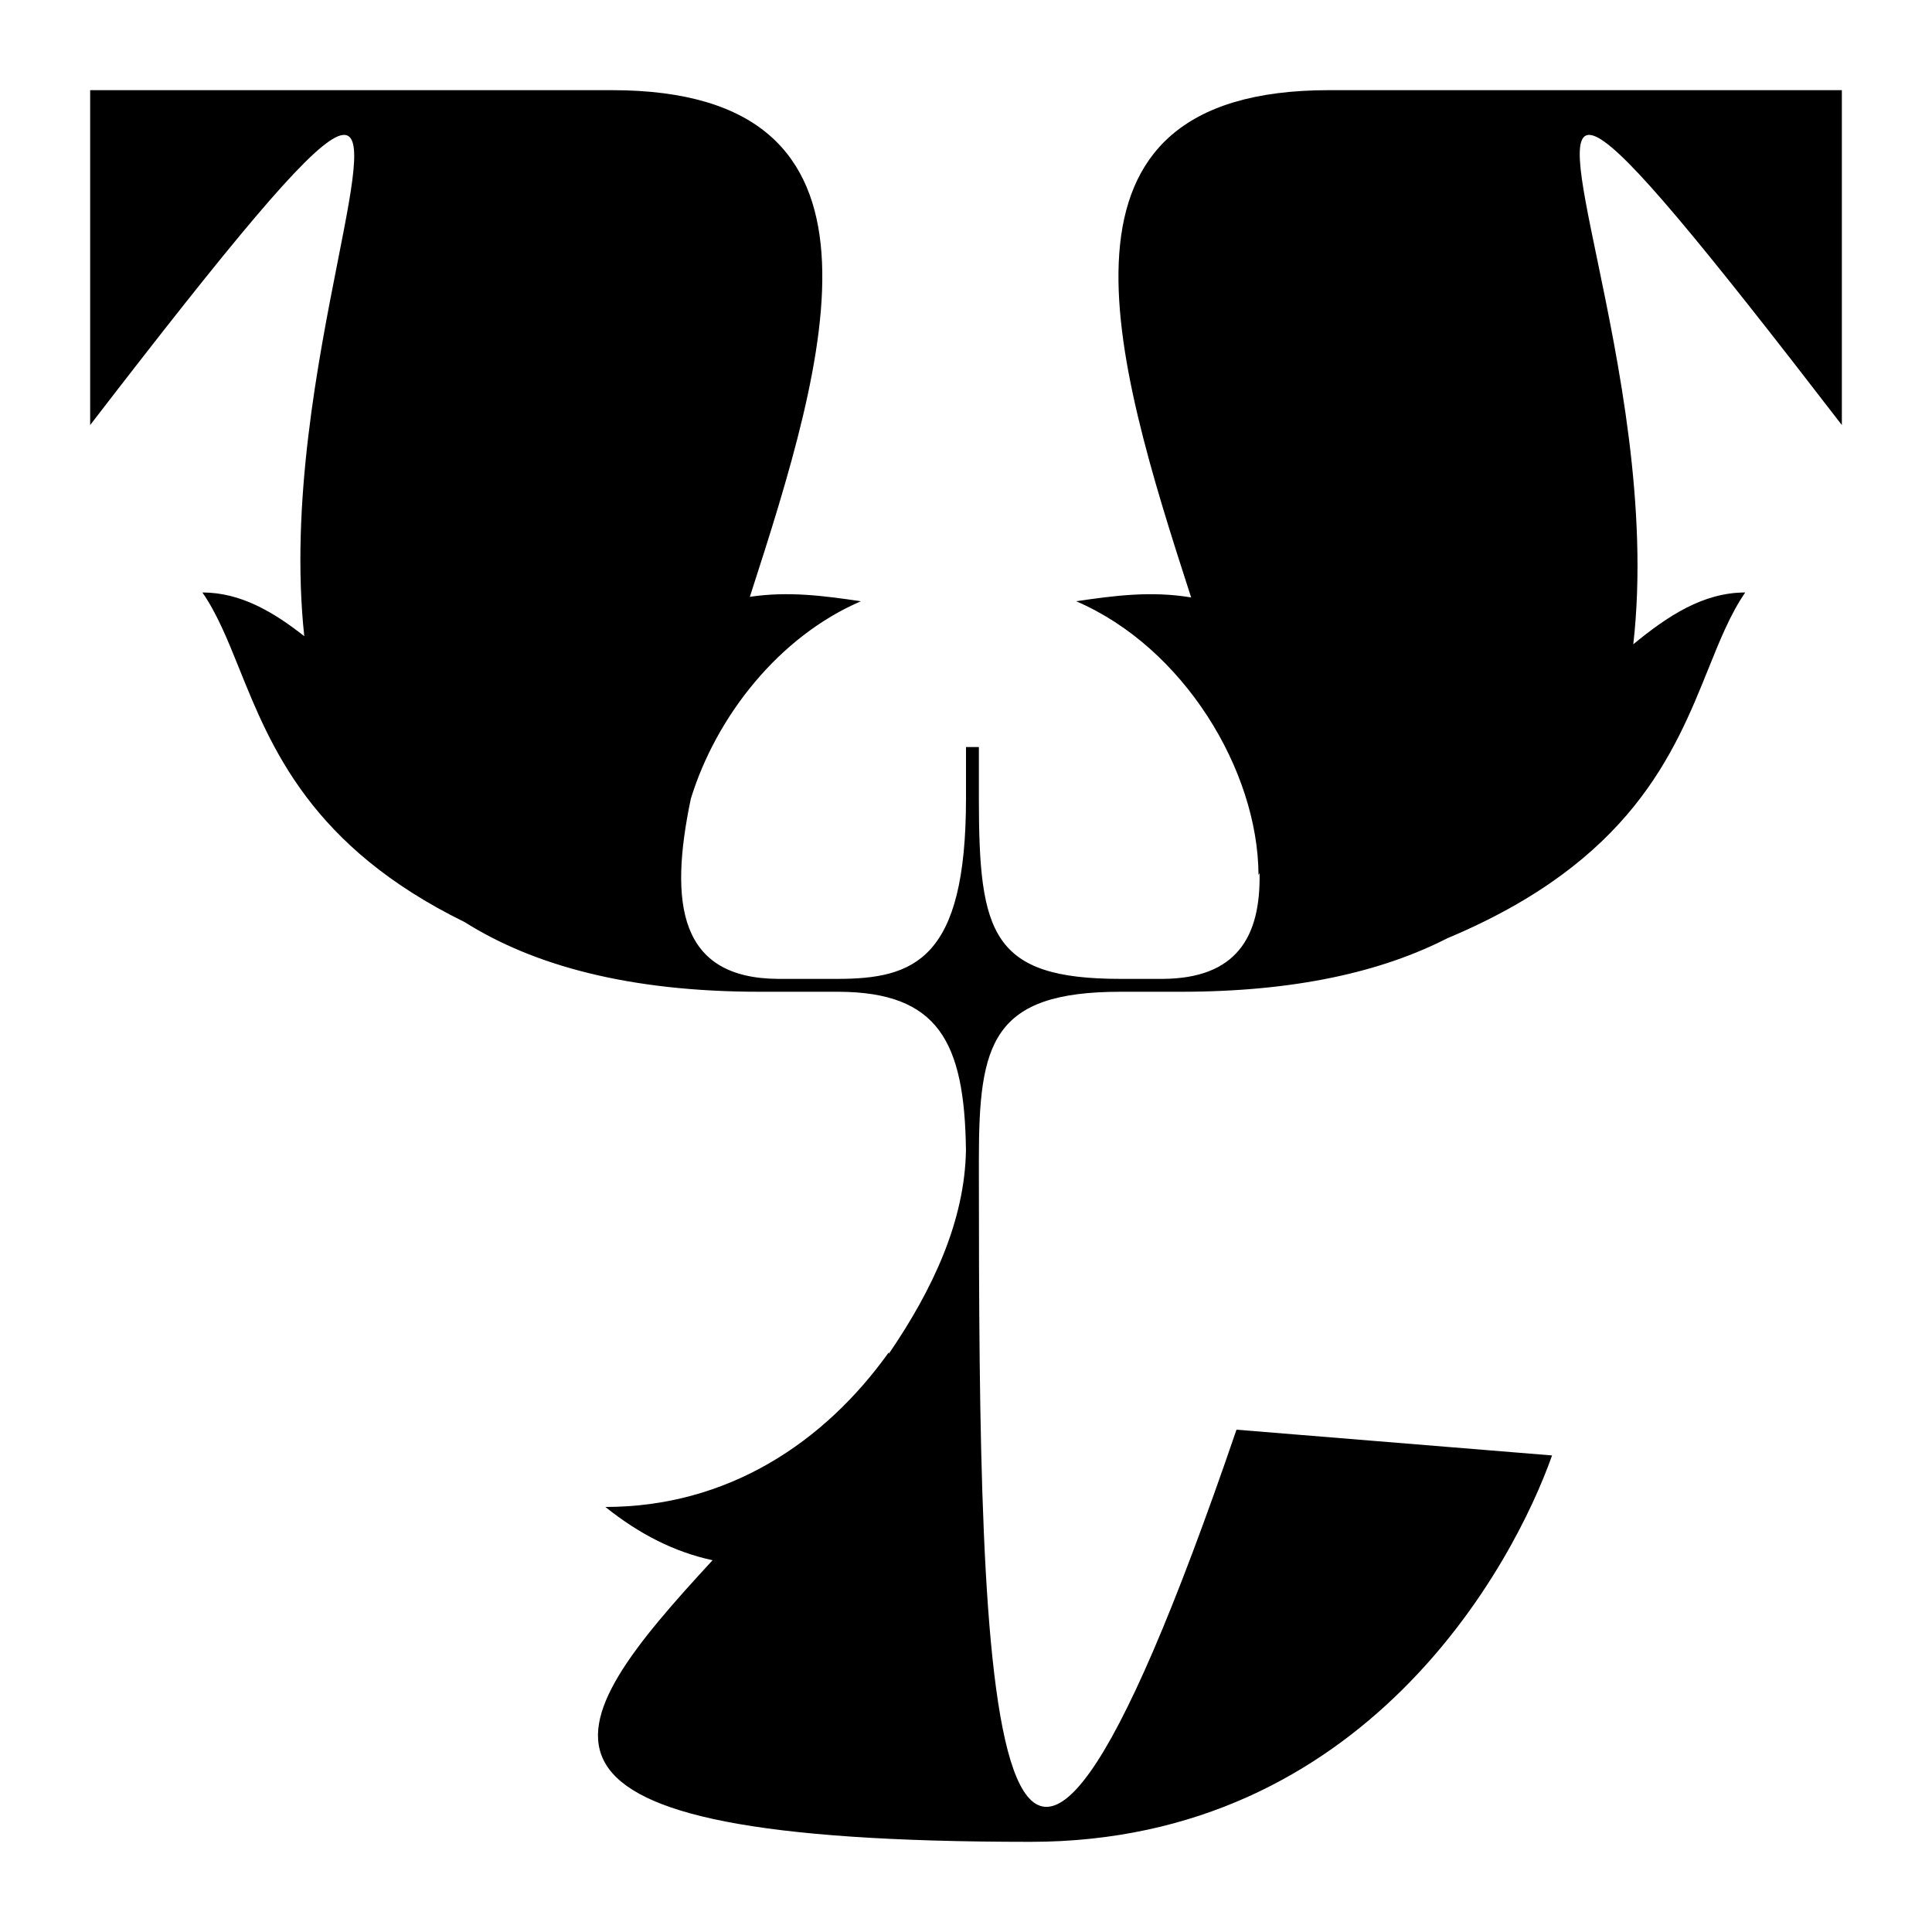 <svg width="150" height="150" viewBox="0 0 150 150" fill="none" xmlns="http://www.w3.org/2000/svg">
<path fill-rule="evenodd" clip-rule="evenodd" d="M59 77H60.001H60.5H65.105C72.81 77.034 74.892 80.831 74.996 89.303C74.908 94.761 72.45 100.075 69.009 105.104L69.002 105C64.001 112 56.501 117 47.001 117C49.637 119.109 52.359 120.499 55.324 121.135C43.204 134.266 37.146 143 79.999 143C106.001 143 117.501 121.5 120.501 113L96.001 111C76.496 168.049 76.012 130.948 76 91.048V90C76 81 77 77 87 77H90.181V77H91.681C100.516 77 107.263 75.459 112.372 72.845C126.612 66.884 129.99 58.497 132.633 51.936C133.539 49.685 134.359 47.65 135.501 46C132.249 46 129.498 47.807 126.808 50.023C128.013 39.428 125.629 27.95 123.999 20.102C121.25 6.87 120.645 3.959 143.001 33V7H103.181C80.094 7 86.419 27.671 92.479 46.385C89.367 45.867 86.54 46.242 83.554 46.681C91.894 50.264 97.675 59.803 97.71 67.934L97.792 67.781C97.889 72.777 95.974 75.969 90.265 76H87C77 76 76 72.5 76 62V58H75V62C75 74.5 71 76 65 76H60.416C52.733 75.958 51.92 70.191 53.638 62.007C55.608 55.612 60.481 49.414 66.842 46.681C63.952 46.256 61.212 45.891 58.218 46.337C64.272 27.636 70.567 7 47.5 7H7V33C29.475 3.804 28.863 6.903 26.217 20.315L26.217 20.315L26.217 20.315C24.701 28 22.517 39.069 23.623 49.391C21.18 47.473 18.652 46 15.715 46C16.857 47.65 17.677 49.685 18.584 51.936L18.584 51.936C21.046 58.048 24.146 65.745 36.07 71.588C41.415 74.958 48.83 77 59 77Z" fill="black"/>
</svg>
